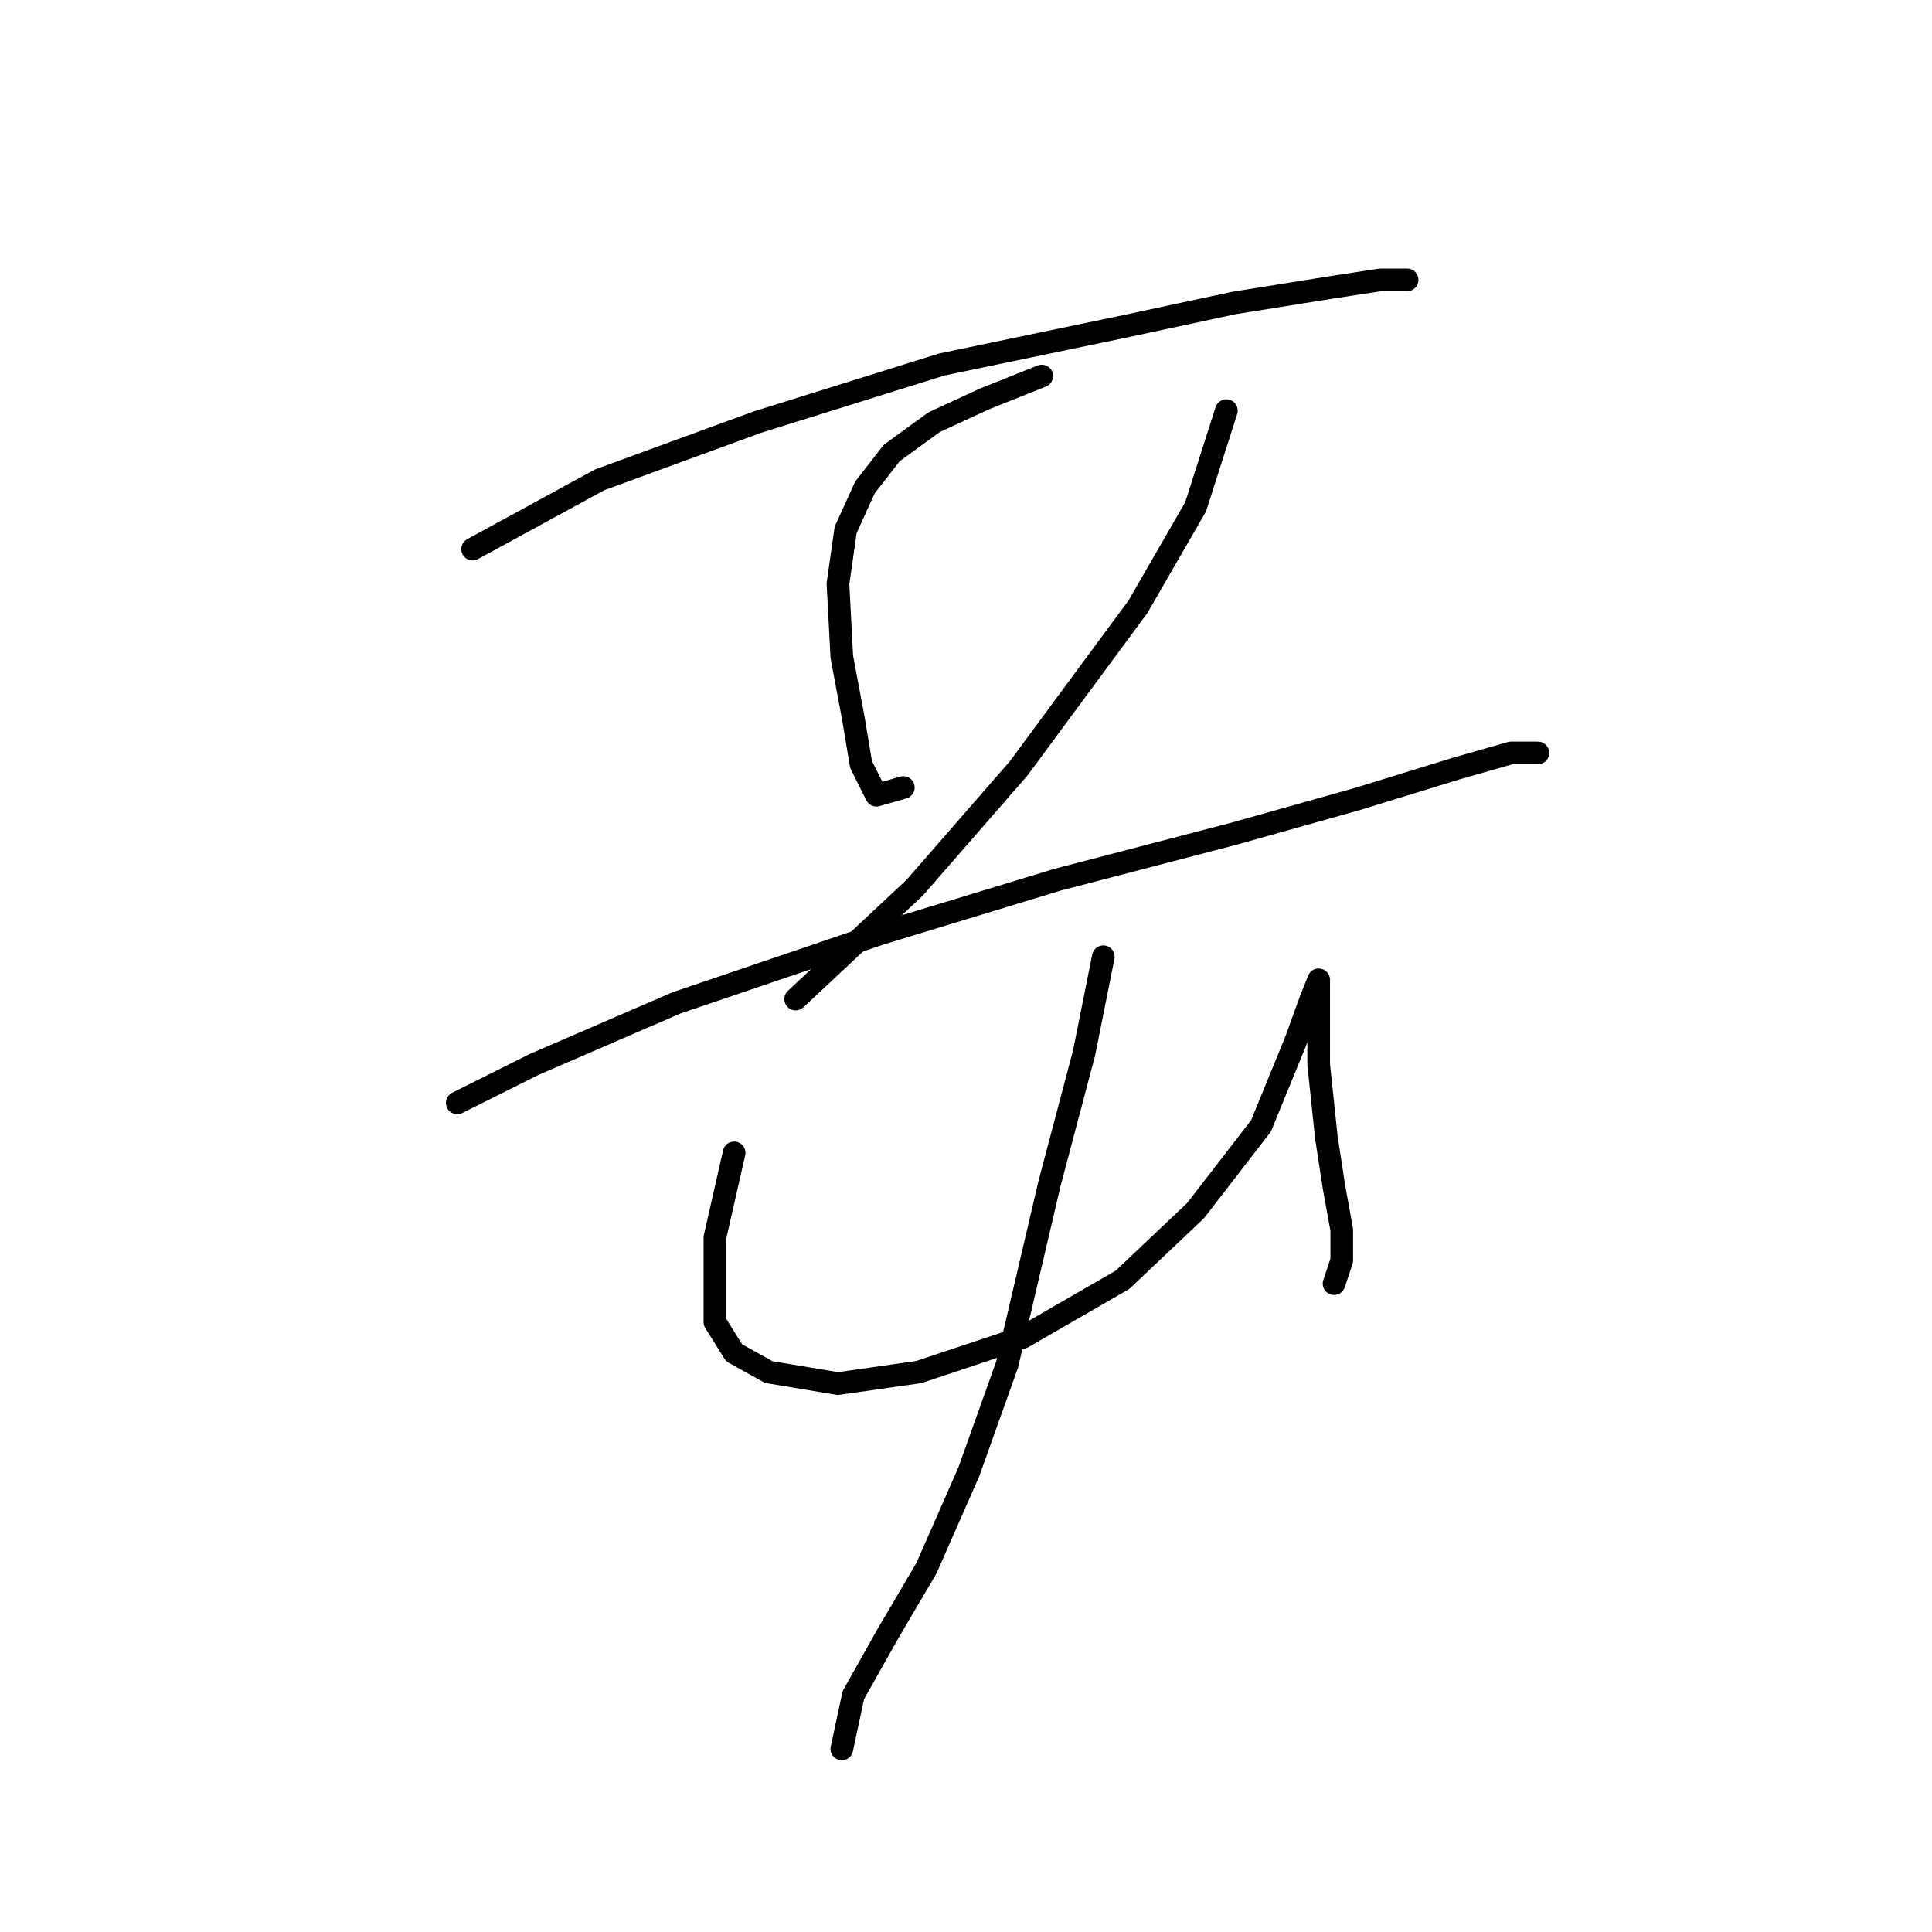 <?xml version="1.0" standalone="no"?>
    <svg width="256" height="256" xmlns="http://www.w3.org/2000/svg" version="1.1">
    <polyline stroke="black" stroke-width="3" stroke-linecap="round" fill="transparent" stroke-linejoin="round" points="62.626 72.758 79.442 63.585 100.334 55.942 124.794 48.298 149.253 43.202 163.521 40.145 176.261 38.106 182.885 37.087 186.452 37.087 186.452 37.087 186.452 37.087 " />
        <polyline stroke="black" stroke-width="3" stroke-linecap="round" fill="transparent" stroke-linejoin="round" points="138.043 49.827 130.399 52.884 123.775 55.942 118.169 60.018 114.602 64.604 112.054 70.21 111.035 77.344 111.545 87.026 113.073 95.179 114.093 101.294 116.131 105.37 119.698 104.351 119.698 104.351 " />
        <polyline stroke="black" stroke-width="3" stroke-linecap="round" fill="transparent" stroke-linejoin="round" points="162.502 54.413 158.426 67.152 150.782 80.401 134.985 101.803 121.227 117.6 105.43 132.378 105.43 132.378 " />
        <polyline stroke="black" stroke-width="3" stroke-linecap="round" fill="transparent" stroke-linejoin="round" points="60.587 146.136 70.779 141.041 89.633 132.887 116.641 123.715 140.081 116.581 163.521 110.466 179.828 105.88 193.077 101.803 200.211 99.765 203.778 99.765 203.778 99.765 " />
        <polyline stroke="black" stroke-width="3" stroke-linecap="round" fill="transparent" stroke-linejoin="round" points="97.277 152.761 94.729 163.971 94.729 169.577 94.729 175.182 97.277 179.259 101.863 181.807 111.035 183.335 121.736 181.807 135.495 177.22 148.744 169.577 158.426 160.404 167.088 149.194 171.675 137.983 173.713 132.378 174.732 129.83 174.732 130.849 174.732 134.926 174.732 141.041 175.751 150.722 176.77 157.347 177.789 162.952 177.789 167.029 176.77 170.086 176.77 170.086 " />
        <polyline stroke="black" stroke-width="3" stroke-linecap="round" fill="transparent" stroke-linejoin="round" points="146.196 126.772 143.648 139.512 139.062 156.837 133.456 180.787 128.361 195.055 122.755 207.795 117.66 216.458 113.073 224.611 111.545 231.745 111.545 231.745 " />
        </svg>